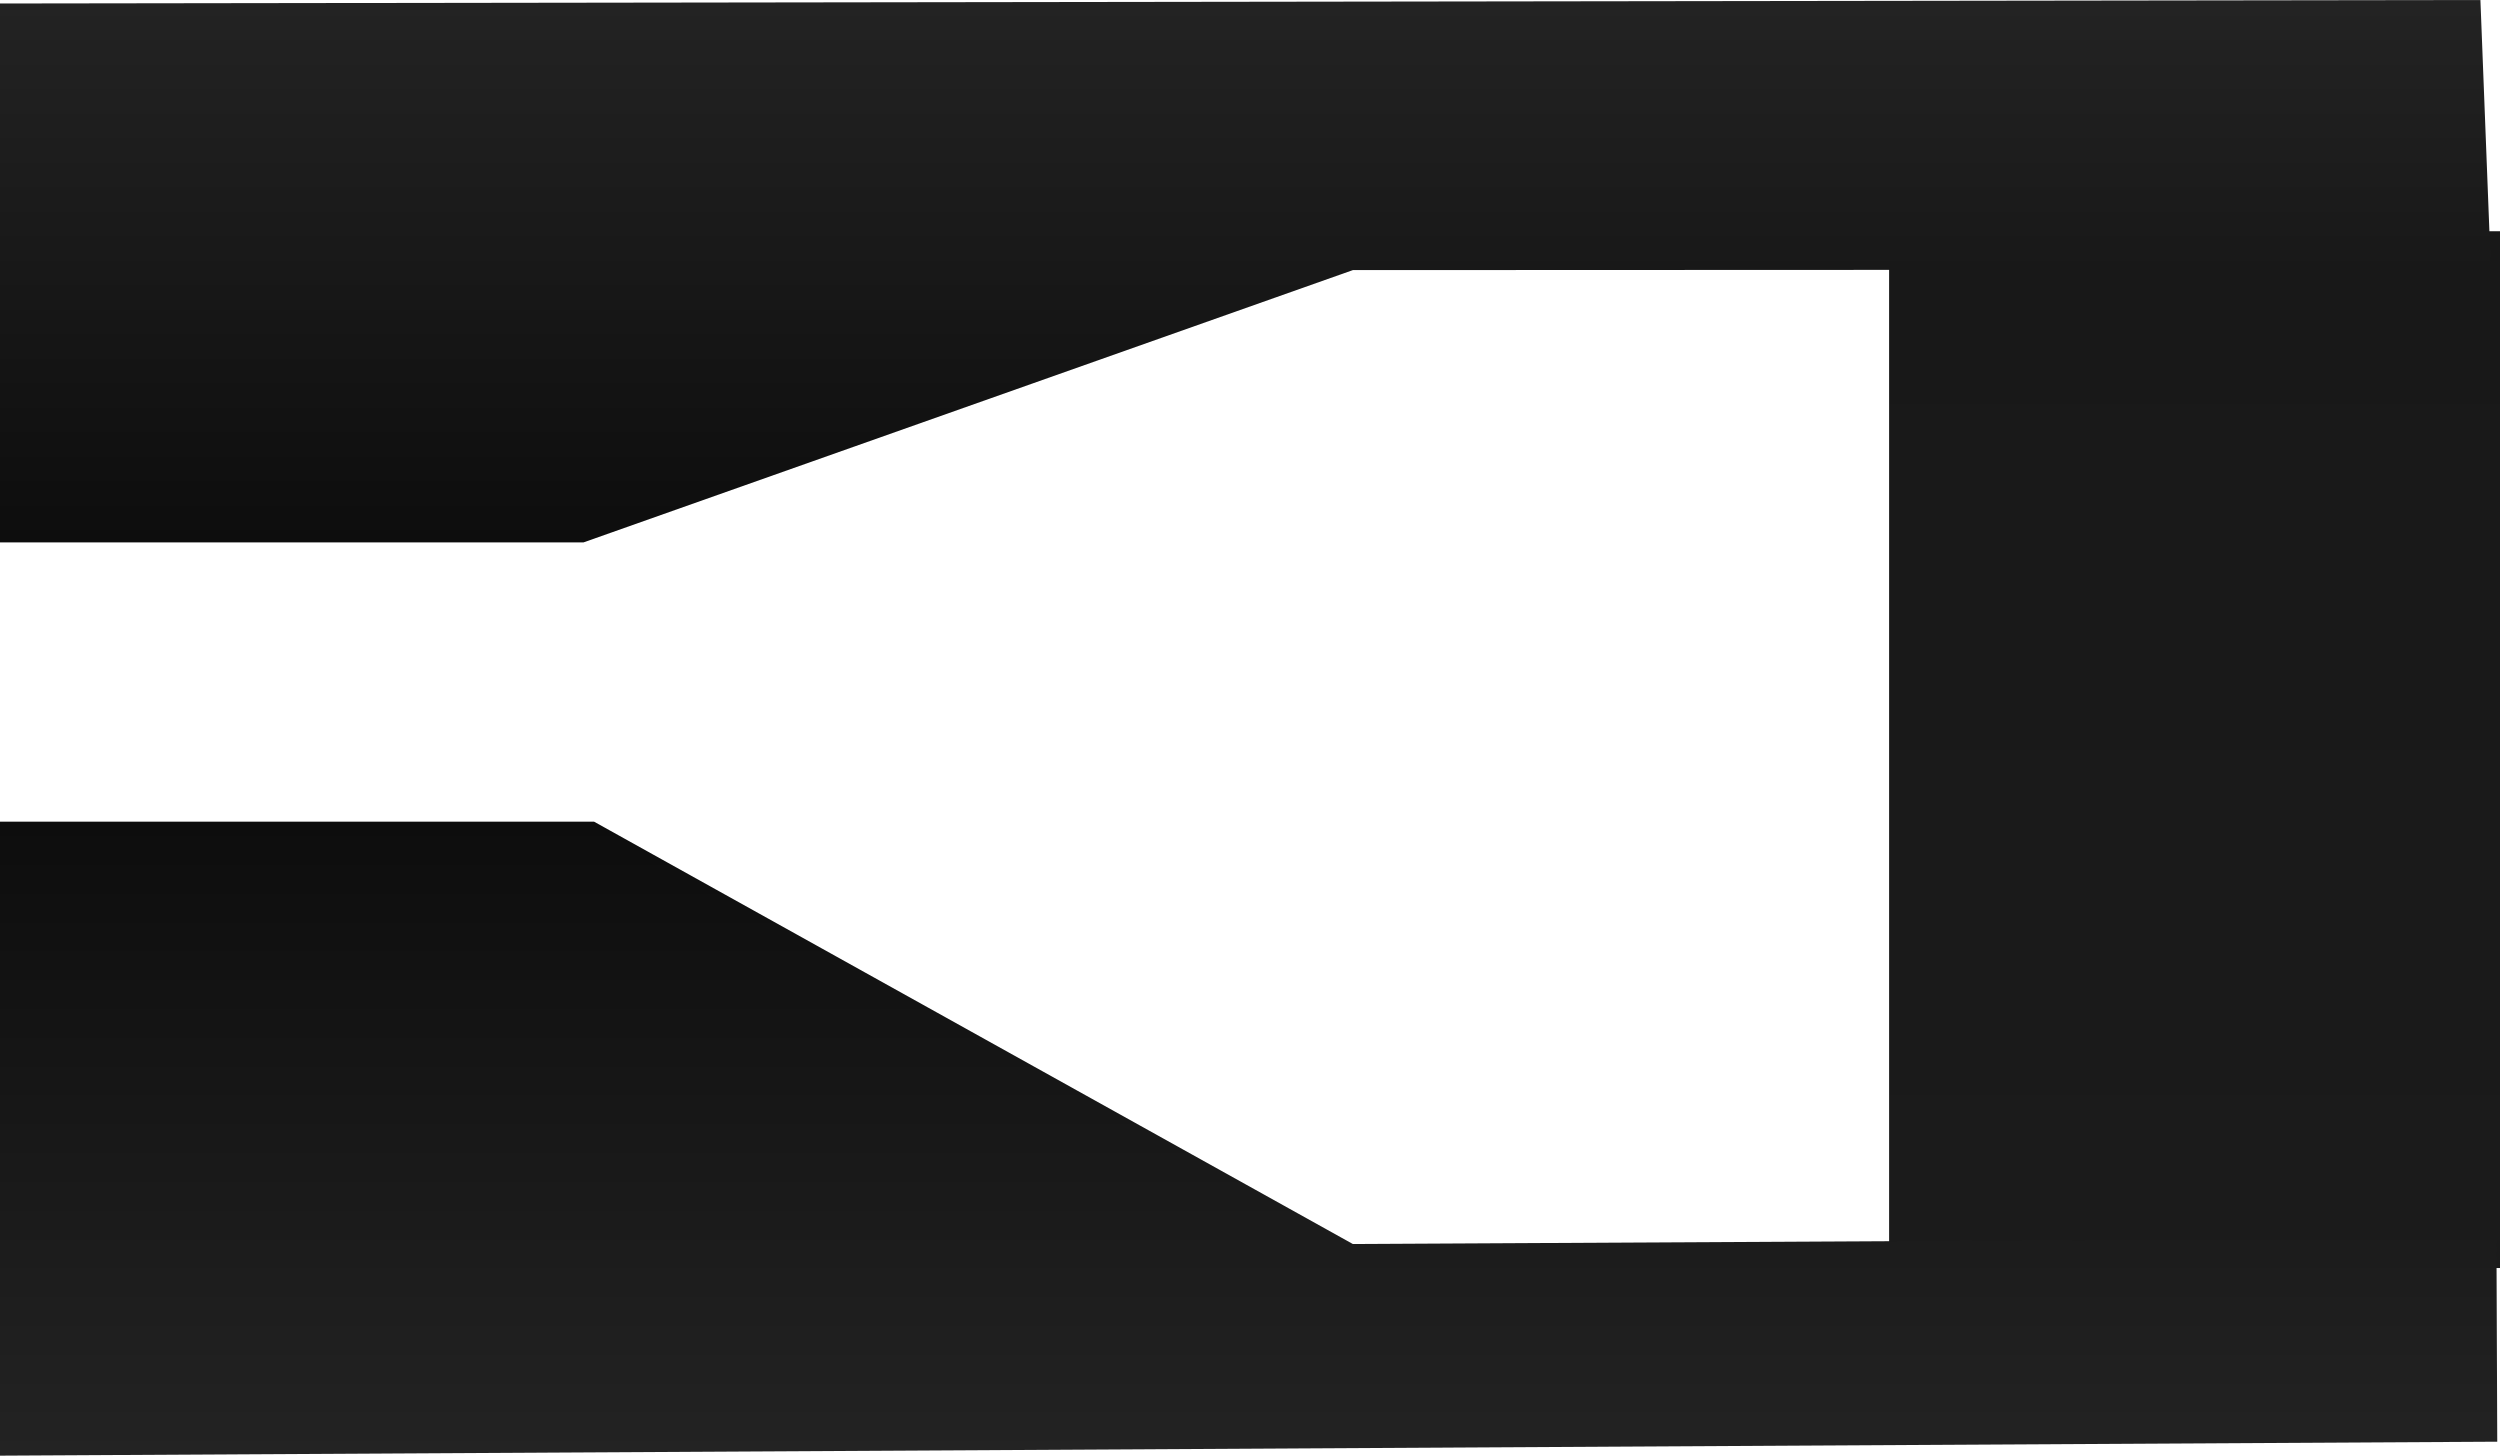 <svg version="1.1" xmlns="http://www.w3.org/2000/svg" xmlns:xlink="http://www.w3.org/1999/xlink" width="688.957" height="401.157" viewBox="0,0,688.957,401.157"><defs><linearGradient x1="515.031" y1="36.421" x2="515.031" y2="322.136" gradientUnits="userSpaceOnUse" id="color-1"><stop offset="0" stop-color="#181818"/><stop offset="1" stop-color="#1b1b1b"/></linearGradient><linearGradient x1="240" y1="180" x2="240" y2="180" gradientUnits="userSpaceOnUse" id="color-2"><stop offset="0" stop-color="#ff4040"/><stop offset="1" stop-color="#c33131"/></linearGradient><linearGradient x1="96.666" y1="199.124" x2="96.666" y2="373.849" gradientUnits="userSpaceOnUse" id="color-3"><stop offset="0" stop-color="#0d0d0d"/><stop offset="1" stop-color="#232323"/></linearGradient><linearGradient x1="96.666" y1="122.163" x2="96.666" y2="-26.345" gradientUnits="userSpaceOnUse" id="color-4"><stop offset="0" stop-color="#0d0d0d"/><stop offset="1" stop-color="#232323"/></linearGradient></defs><g transform="translate(89.75,27.307)"><g data-paper-data="{&quot;isPaintingLayer&quot;:true}" fill-rule="nonzero" stroke="none" stroke-linecap="butt" stroke-linejoin="miter" stroke-miterlimit="10" stroke-dasharray="" stroke-dashoffset="0" style="mix-blend-mode: normal"><path d="M430.856,322.136v-285.716h168.351v285.716z" fill="url(#color-1)" stroke-width="0"/><path d="" fill="url(#color-2)" stroke-width="1.063"/><path d="M-89.75,199.124h163.701l209.131,116.403l315.146,-1.679l0.223,56.153l-688.201,3.848z" data-paper-data="{&quot;origPos&quot;:null,&quot;index&quot;:null}" fill="url(#color-3)" stroke-width="1"/><path d="M-89.75,-26.345l683.56,-0.962l2.886,74.31l-313.614,0.124l-212.017,75.037h-160.815z" data-paper-data="{&quot;origPos&quot;:null,&quot;index&quot;:null}" fill="url(#color-4)" stroke-width="1"/></g></g></svg>